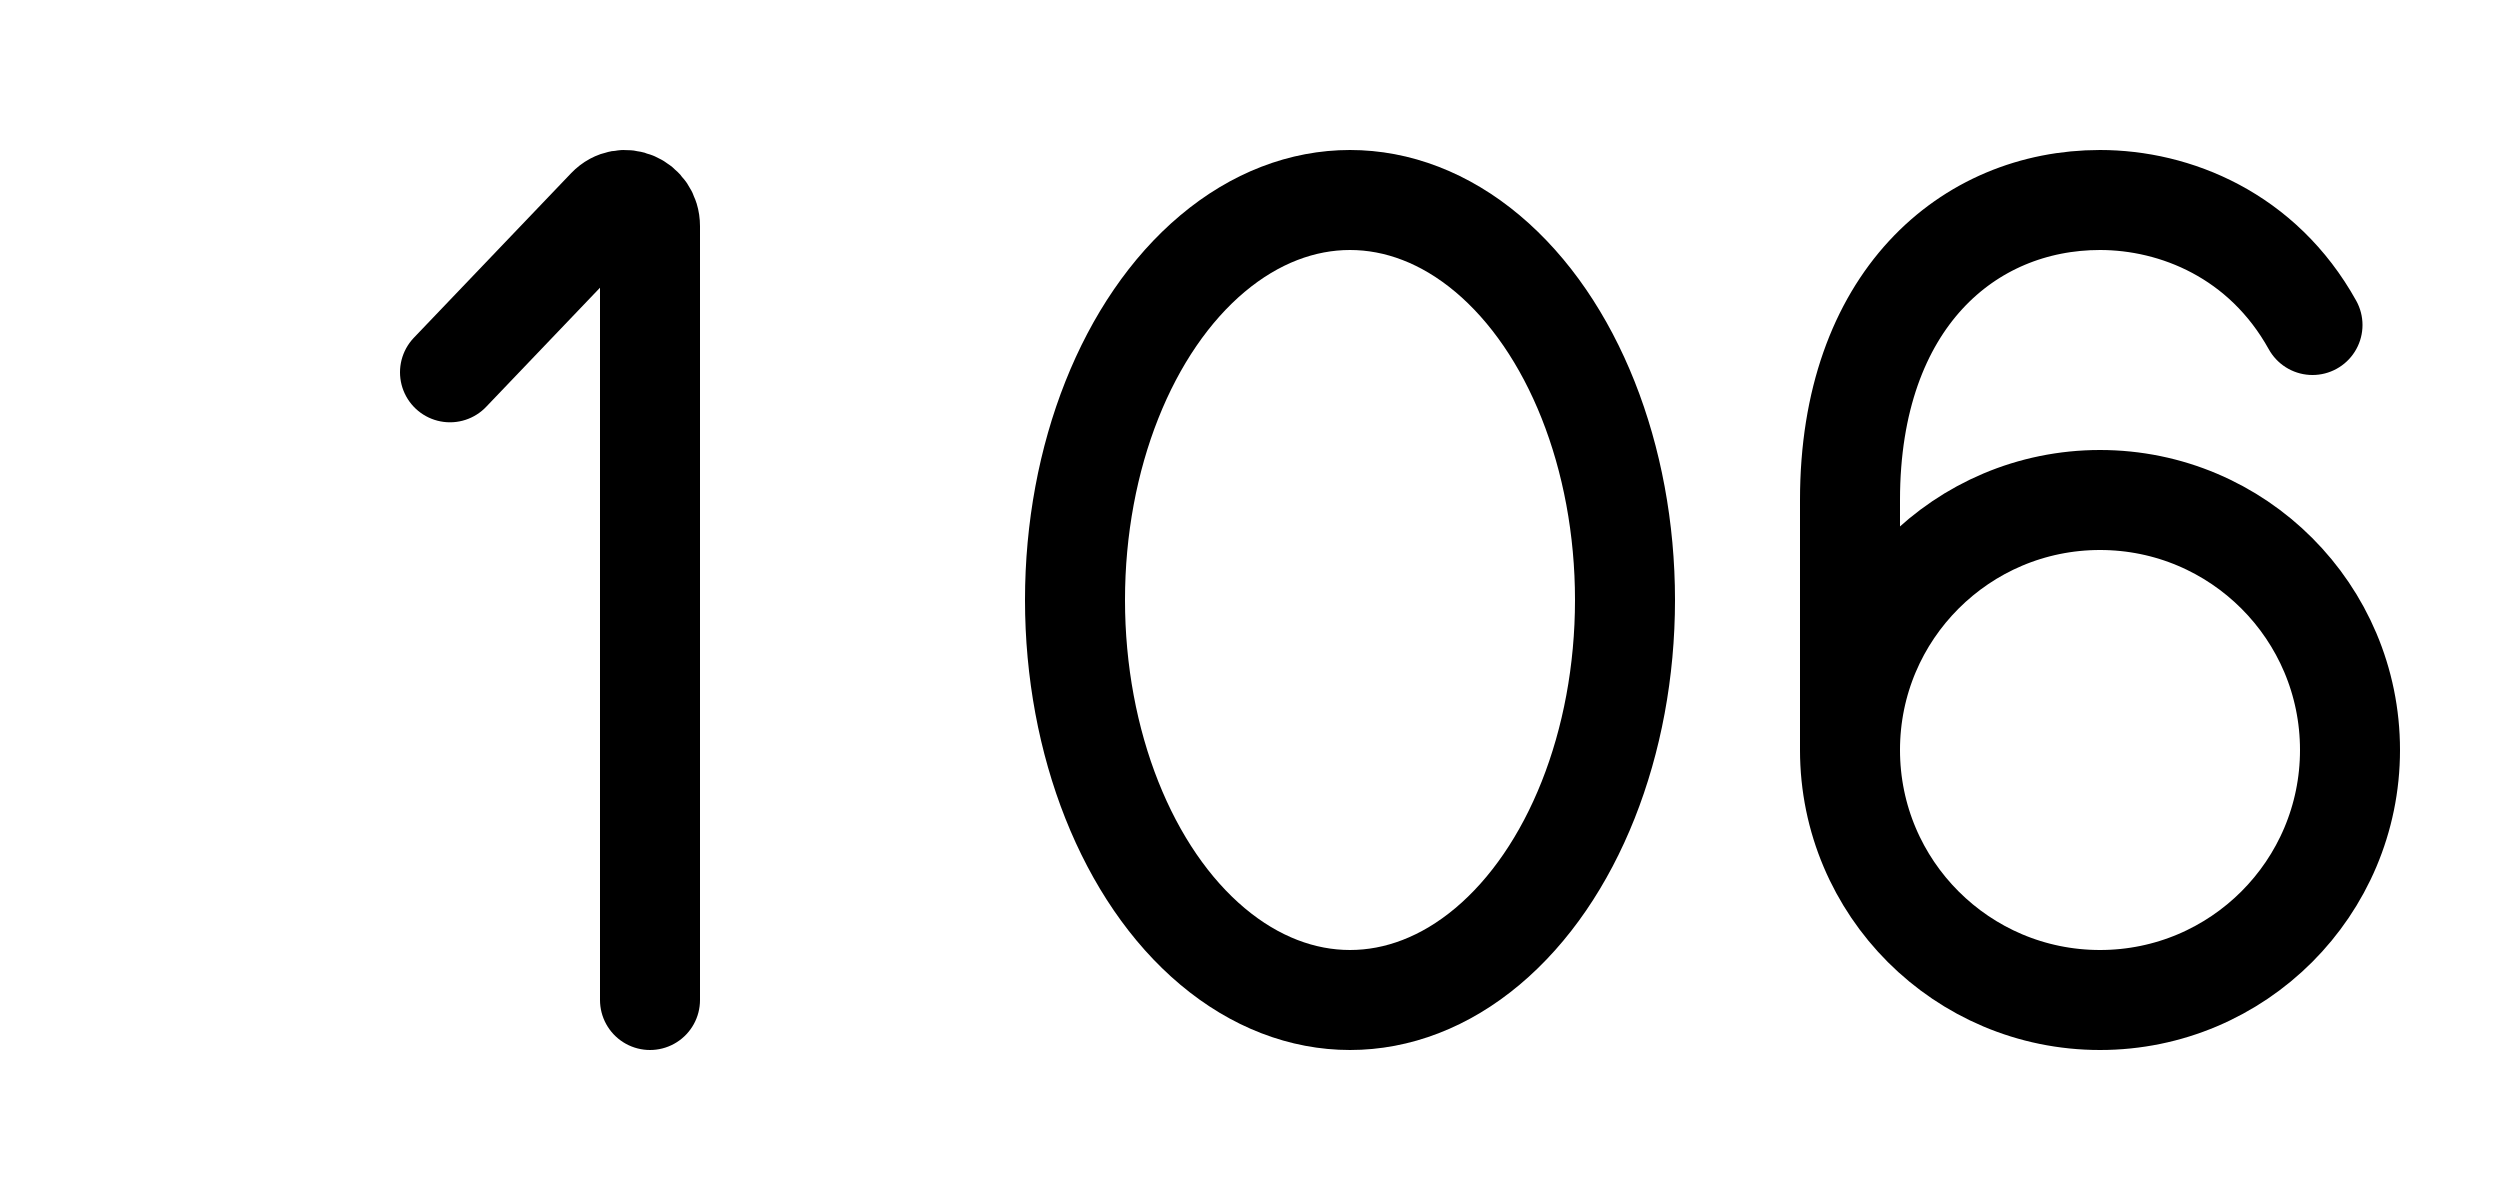 
<svg width="50" height="24" viewBox="0 0 50 24" fill="none" xmlns="http://www.w3.org/2000/svg">
  <path d="M13 20V4.524C13 4.058 12.461 3.825 12.146 4.154L9 7.446" stroke="black" stroke-width="2" stroke-linecap="round" />
  <ellipse transform="translate(15,0)" cx="12" cy="12" rx="5.5" ry="8" stroke="black" stroke-width="2" />
  <path transform="translate(30,0)" d="M7 15C7 17.761 9.239 20 12 20C14.761 20 17 17.761 17 15C17 12.239 14.761 10 12 10C9.239 10 7 12.239 7 15ZM7 15V10C7 6 9.368 4 12 4C13.5 4 15.25 4.7 16.25 6.5" stroke="black" stroke-width="2" stroke-linecap="round" stroke-linejoin="round" />
</svg>